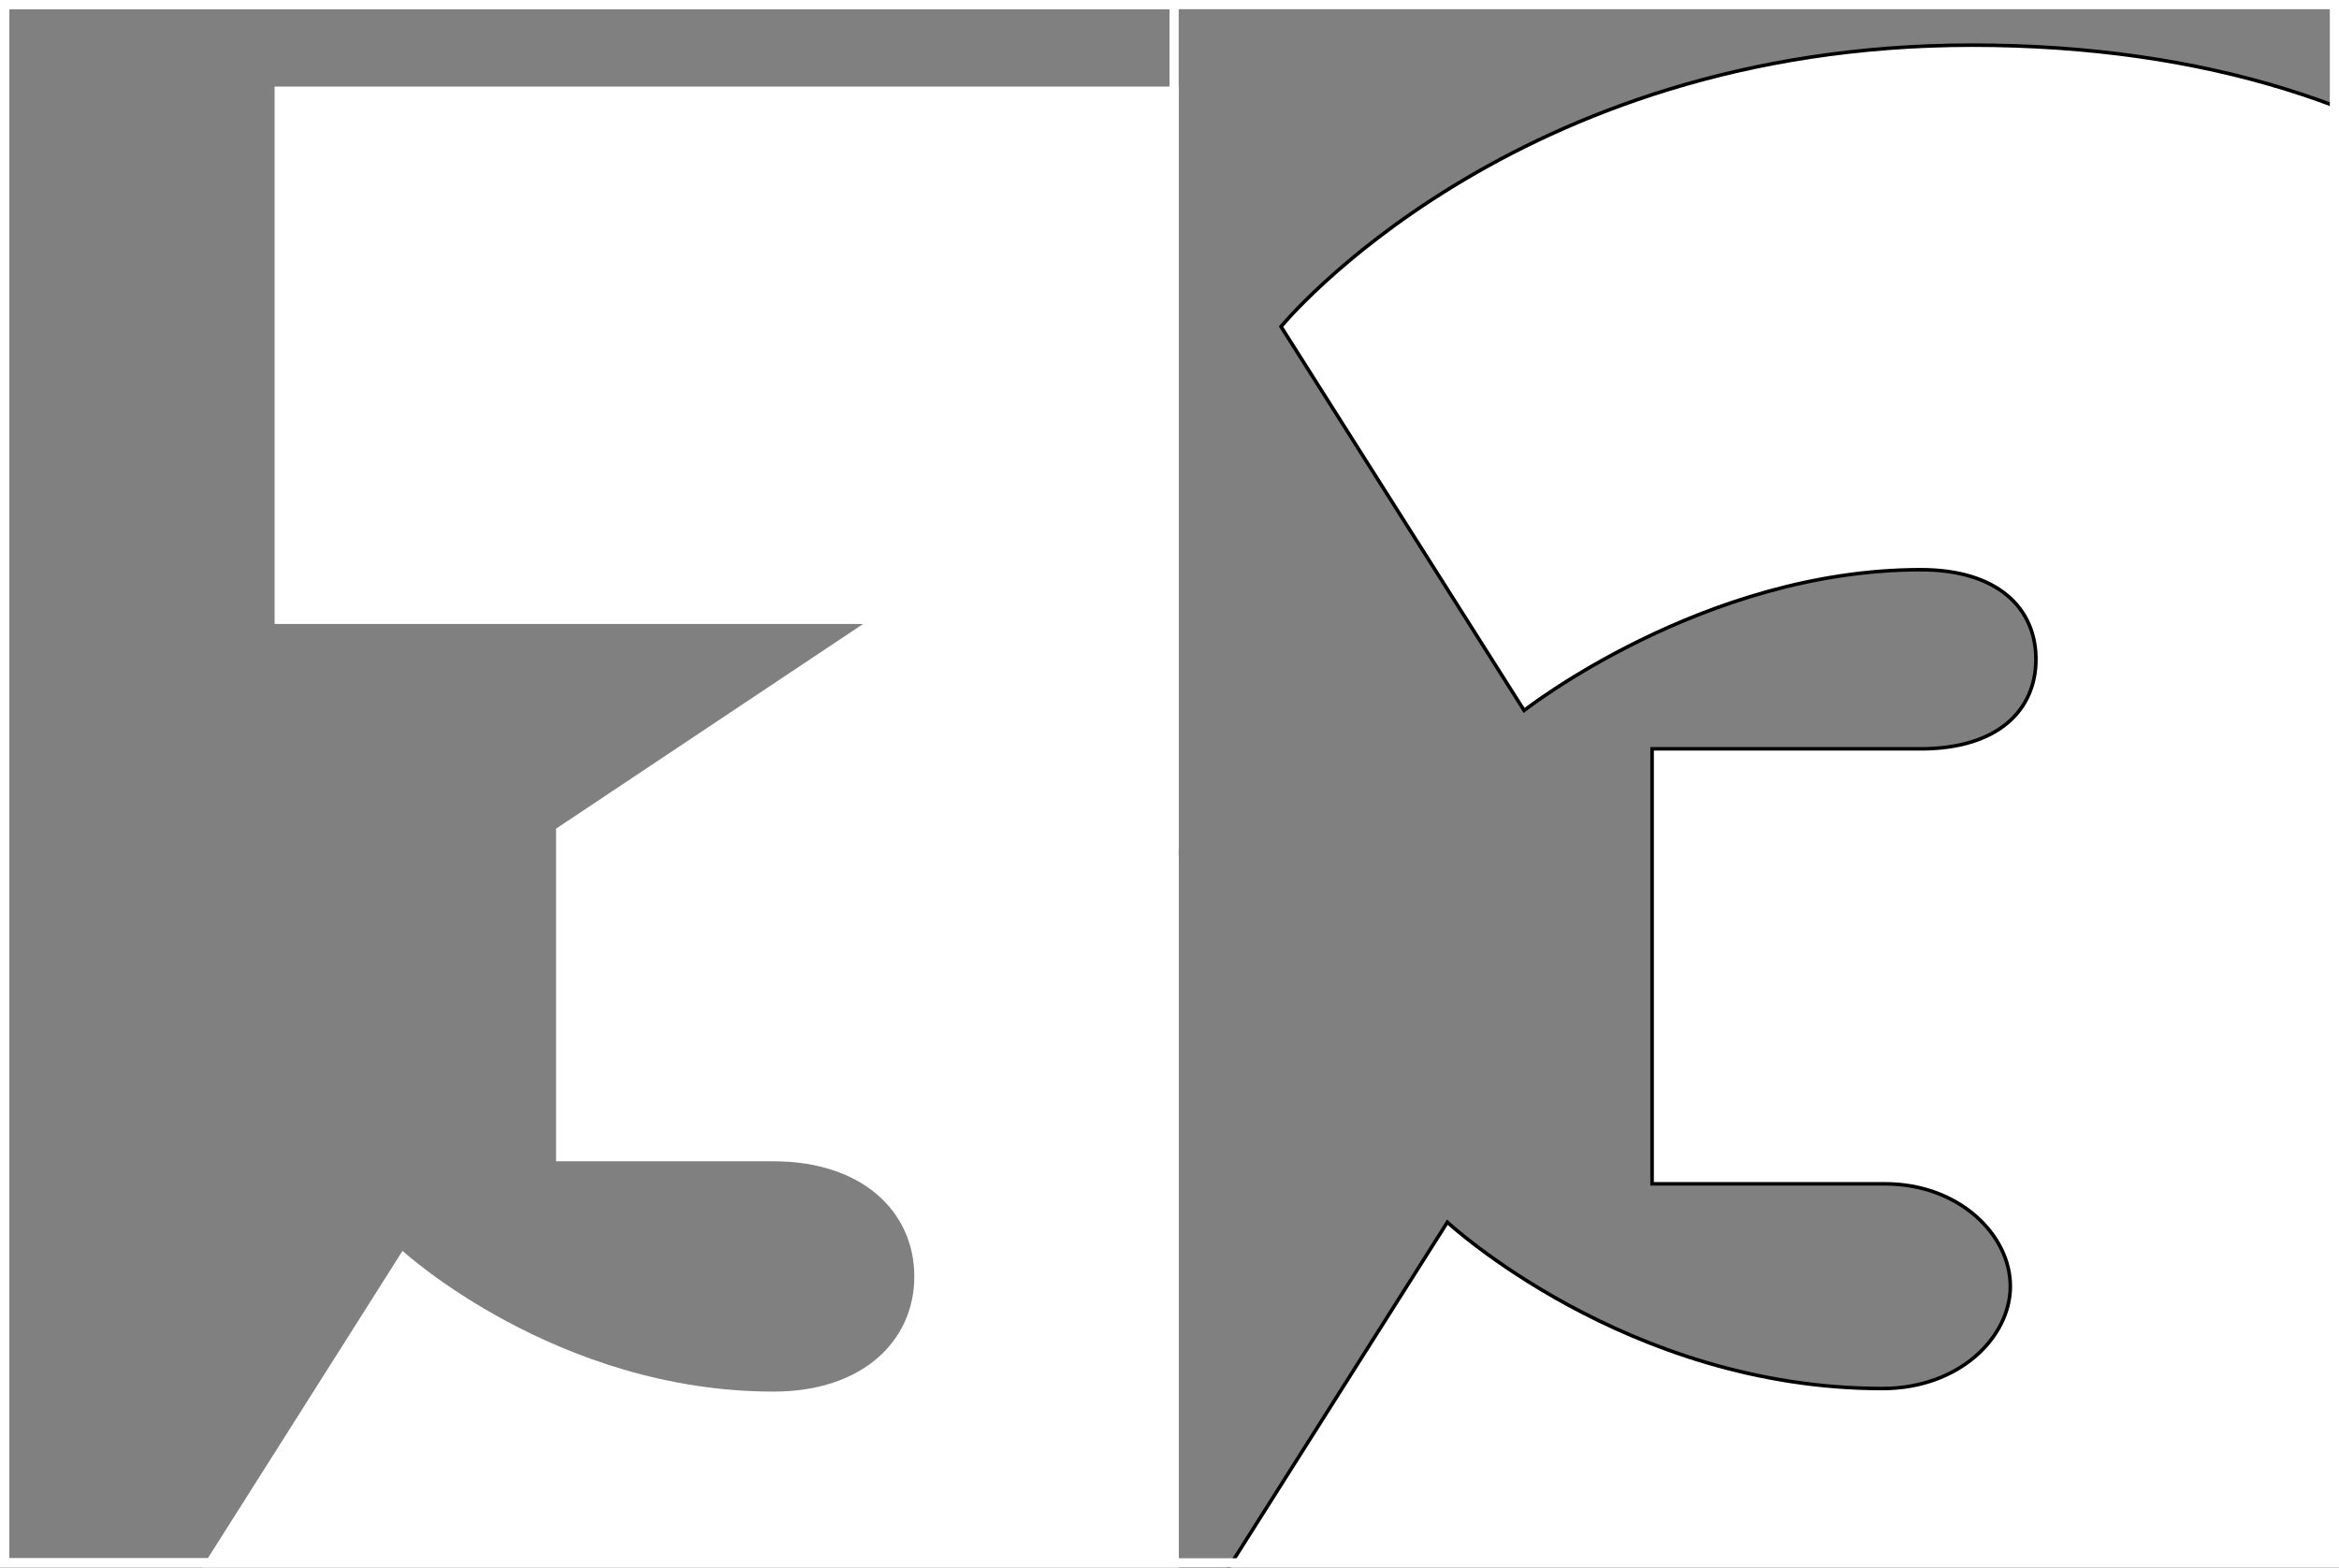 <svg width="1320" height="885" viewBox="0 0 1320 885" fill="none" xmlns="http://www.w3.org/2000/svg">
<rect x="0" y="0" width="1320" height="885" fill="#808080" stroke="none"/>
<g clip-path="url(#clip0_352_520)">
<g clip-path="url(#clip1_352_520)">
<g clip-path="url(#clip2_352_520)">
<path d="M862.578 352.134V48.868H154.959V352.134H487.107L313.812 467.664V655.4H436.562C487.107 655.4 515.989 684.282 515.989 720.385C515.989 756.488 487.107 785.371 436.562 785.371C313.812 785.371 227.165 705.944 227.165 705.944L89.973 922.562C89.973 922.562 219.944 1081.42 494.327 1081.42C747.049 1081.42 905.902 922.562 905.902 763.709C905.902 525.429 660.401 482.105 660.401 482.105L862.578 352.134Z" fill="white"/>
</g>
<rect x="2.592" y="2.592" width="660" height="879.424" stroke="white" stroke-width="5.183"/>
<path d="M1336.7 523.701C1336.7 523.701 1524.44 487.598 1524.44 314.304C1524.44 169.892 1380.02 25.48 1112.86 25.48C852.919 25.48 722.948 184.333 722.948 184.333L860.14 400.951C860.14 400.951 961.229 321.524 1083.98 321.524C1127.3 321.524 1148.96 343.186 1148.96 372.069C1148.96 400.951 1127.3 422.613 1083.98 422.613H932.346V668.114H1063.76C1105.64 668.114 1134.52 696.996 1134.52 725.878C1134.52 754.761 1105.64 783.643 1062.32 783.643C917.905 783.643 816.816 689.775 816.816 689.775L679.625 906.394C679.625 906.394 809.596 1079.69 1127.3 1079.69C1394.46 1079.69 1538.88 935.276 1538.88 783.643C1538.88 567.025 1336.7 530.922 1336.7 530.922V523.701Z" fill="white"/>
<path d="M1336.7 523.701L1336.51 522.719L1335.7 522.875V523.701H1336.7ZM722.948 184.333L722.174 183.7L721.717 184.258L722.104 184.868L722.948 184.333ZM860.14 400.951L859.295 401.486L859.887 402.421L860.758 401.737L860.14 400.951ZM932.346 422.613V421.613H931.346V422.613H932.346ZM932.346 668.114H931.346V669.114H932.346V668.114ZM816.816 689.775L817.497 689.043L816.615 688.224L815.972 689.24L816.816 689.775ZM679.625 906.394L678.78 905.859L678.411 906.442L678.825 906.994L679.625 906.394ZM1336.7 530.922H1335.7V531.759L1336.52 531.906L1336.7 530.922ZM1336.7 523.701C1336.89 524.683 1336.89 524.683 1336.89 524.683C1336.89 524.683 1336.9 524.682 1336.9 524.681C1336.91 524.68 1336.91 524.678 1336.93 524.676C1336.95 524.671 1336.99 524.664 1337.03 524.655C1337.12 524.637 1337.26 524.609 1337.44 524.572C1337.8 524.497 1338.33 524.384 1339.03 524.23C1340.41 523.921 1342.44 523.446 1345.02 522.78C1350.17 521.448 1357.53 519.354 1366.36 516.298C1384.02 510.187 1407.56 500.226 1431.12 484.825C1478.24 454.014 1525.44 401.387 1525.44 314.304H1523.44C1523.44 400.515 1476.77 452.587 1430.02 483.151C1406.64 498.438 1383.25 508.334 1365.71 514.408C1356.94 517.444 1349.63 519.524 1344.52 520.843C1341.96 521.503 1339.96 521.973 1338.59 522.278C1337.91 522.43 1337.39 522.541 1337.04 522.613C1336.86 522.65 1336.73 522.676 1336.64 522.694C1336.6 522.703 1336.56 522.709 1336.54 522.713C1336.53 522.716 1336.52 522.717 1336.52 522.718C1336.52 522.719 1336.51 522.719 1336.51 522.719C1336.51 522.719 1336.51 522.719 1336.7 523.701ZM1525.44 314.304C1525.44 169.122 1380.33 24.48 1112.86 24.48V26.48C1379.72 26.48 1523.44 170.662 1523.44 314.304H1525.44ZM1112.86 24.48C982.677 24.48 885.02 64.26 819.905 104.053C787.35 123.948 762.929 143.845 746.642 158.775C738.499 166.24 732.388 172.463 728.31 176.824C726.272 179.005 724.741 180.72 723.718 181.891C723.207 182.477 722.823 182.927 722.565 183.232C722.437 183.384 722.34 183.5 722.275 183.579C722.242 183.618 722.217 183.647 722.201 183.668C722.192 183.678 722.186 183.686 722.182 183.691C722.179 183.694 722.178 183.696 722.177 183.697C722.175 183.699 722.174 183.7 722.948 184.333C723.722 184.966 723.723 184.966 723.723 184.965C723.724 184.964 723.725 184.962 723.727 184.96C723.731 184.956 723.736 184.949 723.744 184.94C723.759 184.922 723.782 184.894 723.813 184.857C723.874 184.783 723.968 184.671 724.093 184.522C724.344 184.226 724.721 183.784 725.225 183.206C726.233 182.051 727.749 180.353 729.771 178.19C733.817 173.864 739.891 167.677 747.994 160.249C764.2 145.394 788.518 125.578 820.948 105.759C885.804 66.125 983.104 26.48 1112.86 26.48V24.48ZM722.104 184.868L859.295 401.486L860.985 400.416L723.793 183.798L722.104 184.868ZM860.14 400.951C860.758 401.737 860.758 401.737 860.759 401.737C860.759 401.736 860.76 401.736 860.762 401.734C860.764 401.732 860.769 401.729 860.774 401.724C860.786 401.715 860.804 401.701 860.828 401.683C860.876 401.645 860.948 401.589 861.044 401.515C861.237 401.367 861.525 401.146 861.908 400.857C862.673 400.279 863.813 399.43 865.309 398.349C868.302 396.185 872.717 393.092 878.4 389.378C889.767 381.95 906.203 372.043 926.467 362.136C967.006 342.317 1022.81 322.524 1083.98 322.524V320.524C1022.4 320.524 966.282 340.445 925.589 360.339C905.237 370.289 888.729 380.239 877.306 387.704C871.594 391.436 867.153 394.548 864.137 396.728C862.63 397.818 861.478 398.675 860.703 399.261C860.315 399.554 860.021 399.779 859.823 399.931C859.725 400.007 859.65 400.065 859.6 400.104C859.574 400.124 859.555 400.139 859.542 400.149C859.536 400.154 859.531 400.158 859.528 400.16C859.526 400.162 859.525 400.163 859.524 400.164C859.523 400.164 859.522 400.165 860.14 400.951ZM1083.98 322.524C1105.48 322.524 1121.48 327.901 1132.08 336.734C1142.66 345.551 1147.96 357.894 1147.96 372.069H1149.96C1149.96 357.36 1144.44 344.431 1133.36 335.197C1122.3 325.979 1105.8 320.524 1083.98 320.524V322.524ZM1147.96 372.069C1147.96 386.243 1142.66 398.586 1132.08 407.403C1121.48 416.237 1105.48 421.613 1083.98 421.613V423.613C1105.8 423.613 1122.3 418.158 1133.36 408.94C1144.44 399.706 1149.96 386.777 1149.96 372.069H1147.96ZM1083.98 421.613H932.346V423.613H1083.98V421.613ZM931.346 422.613V668.114H933.346V422.613H931.346ZM932.346 669.114H1063.76V667.114H932.346V669.114ZM1063.76 669.114C1105.22 669.114 1133.52 697.675 1133.52 725.878H1135.52C1135.52 696.317 1106.06 667.114 1063.76 667.114V669.114ZM1133.52 725.878C1133.52 754.069 1105.24 782.643 1062.32 782.643V784.643C1106.04 784.643 1135.52 755.452 1135.52 725.878H1133.52ZM1062.32 782.643C990.327 782.643 929.117 759.245 885.888 735.83C864.277 724.124 847.169 712.418 835.468 703.642C829.617 699.254 825.119 695.6 822.086 693.044C820.57 691.766 819.42 690.763 818.65 690.081C818.265 689.74 817.976 689.479 817.783 689.304C817.686 689.217 817.614 689.151 817.566 689.107C817.543 689.085 817.525 689.068 817.513 689.058C817.507 689.052 817.503 689.048 817.5 689.046C817.499 689.045 817.498 689.044 817.497 689.043C817.497 689.043 817.497 689.043 816.816 689.775C816.136 690.508 816.137 690.509 816.138 690.51C816.138 690.51 816.14 690.512 816.142 690.513C816.145 690.517 816.15 690.521 816.156 690.527C816.169 690.539 816.189 690.557 816.214 690.58C816.264 690.626 816.339 690.695 816.439 690.785C816.637 690.965 816.933 691.231 817.324 691.578C818.105 692.271 819.268 693.285 820.798 694.573C823.857 697.151 828.385 700.83 834.268 705.242C846.033 714.066 863.224 725.828 884.936 737.589C928.355 761.107 989.895 784.643 1062.32 784.643V782.643ZM815.972 689.24L678.78 905.859L680.47 906.929L817.661 690.31L815.972 689.24ZM679.625 906.394C678.825 906.994 678.826 906.995 678.827 906.997C678.828 906.998 678.83 907 678.832 907.003C678.837 907.009 678.843 907.018 678.851 907.029C678.868 907.051 678.893 907.084 678.926 907.127C678.991 907.212 679.089 907.339 679.219 907.506C679.478 907.838 679.866 908.33 680.385 908.97C681.423 910.249 682.983 912.121 685.08 914.501C689.273 919.26 695.611 926.052 704.209 934.197C721.405 950.487 747.637 972.195 783.809 993.898C856.161 1037.31 968.257 1080.69 1127.3 1080.69V1078.69C968.641 1078.69 856.899 1035.42 784.838 992.183C748.804 970.563 722.687 948.947 705.585 932.745C697.033 924.644 690.736 917.896 686.58 913.179C684.502 910.82 682.96 908.969 681.939 907.71C681.428 907.08 681.048 906.599 680.796 906.276C680.67 906.114 680.576 905.993 680.515 905.912C680.484 905.871 680.461 905.841 680.446 905.821C680.438 905.812 680.433 905.804 680.429 905.8C680.428 905.797 680.426 905.796 680.426 905.795C680.425 905.794 680.425 905.794 679.625 906.394ZM1127.3 1080.69C1394.79 1080.69 1539.88 936.033 1539.88 783.643H1537.88C1537.88 934.519 1394.14 1078.69 1127.3 1078.69V1080.69ZM1539.88 783.643C1539.88 674.96 1489.13 611.496 1438.37 575.237C1413 557.119 1387.64 545.798 1368.63 539.006C1359.12 535.61 1351.19 533.344 1345.63 531.927C1342.86 531.219 1340.67 530.722 1339.18 530.403C1338.43 530.243 1337.86 530.127 1337.47 530.051C1337.28 530.013 1337.13 529.985 1337.03 529.966C1336.98 529.957 1336.94 529.95 1336.92 529.945C1336.9 529.943 1336.89 529.941 1336.89 529.94C1336.88 529.939 1336.88 529.938 1336.88 529.938C1336.88 529.938 1336.88 529.938 1336.7 530.922C1336.52 531.906 1336.52 531.906 1336.53 531.907C1336.53 531.907 1336.53 531.907 1336.53 531.908C1336.54 531.909 1336.55 531.91 1336.56 531.912C1336.58 531.917 1336.62 531.923 1336.66 531.932C1336.76 531.95 1336.9 531.977 1337.09 532.014C1337.46 532.087 1338.03 532.201 1338.76 532.358C1340.23 532.673 1342.39 533.164 1345.14 533.865C1350.64 535.269 1358.51 537.517 1367.95 540.89C1386.85 547.636 1412.03 558.88 1437.21 576.865C1487.53 612.812 1537.88 675.708 1537.88 783.643H1539.88ZM1337.7 530.922V523.701H1335.7V530.922H1337.7Z" fill="black"/>
</g>
<rect x="2.592" y="2.592" width="1314.82" height="879.424" stroke="white" stroke-width="5.183"/>
</g>
<defs>
<clipPath id="clip0_352_520">
<rect width="1320" height="885" fill="white"/>
</clipPath>
<clipPath id="clip1_352_520">
<rect width="1320" height="884.607" fill="white"/>
</clipPath>
<clipPath id="clip2_352_520">
<rect width="665.183" height="884.607" fill="white"/>
</clipPath>
</defs>
</svg>
